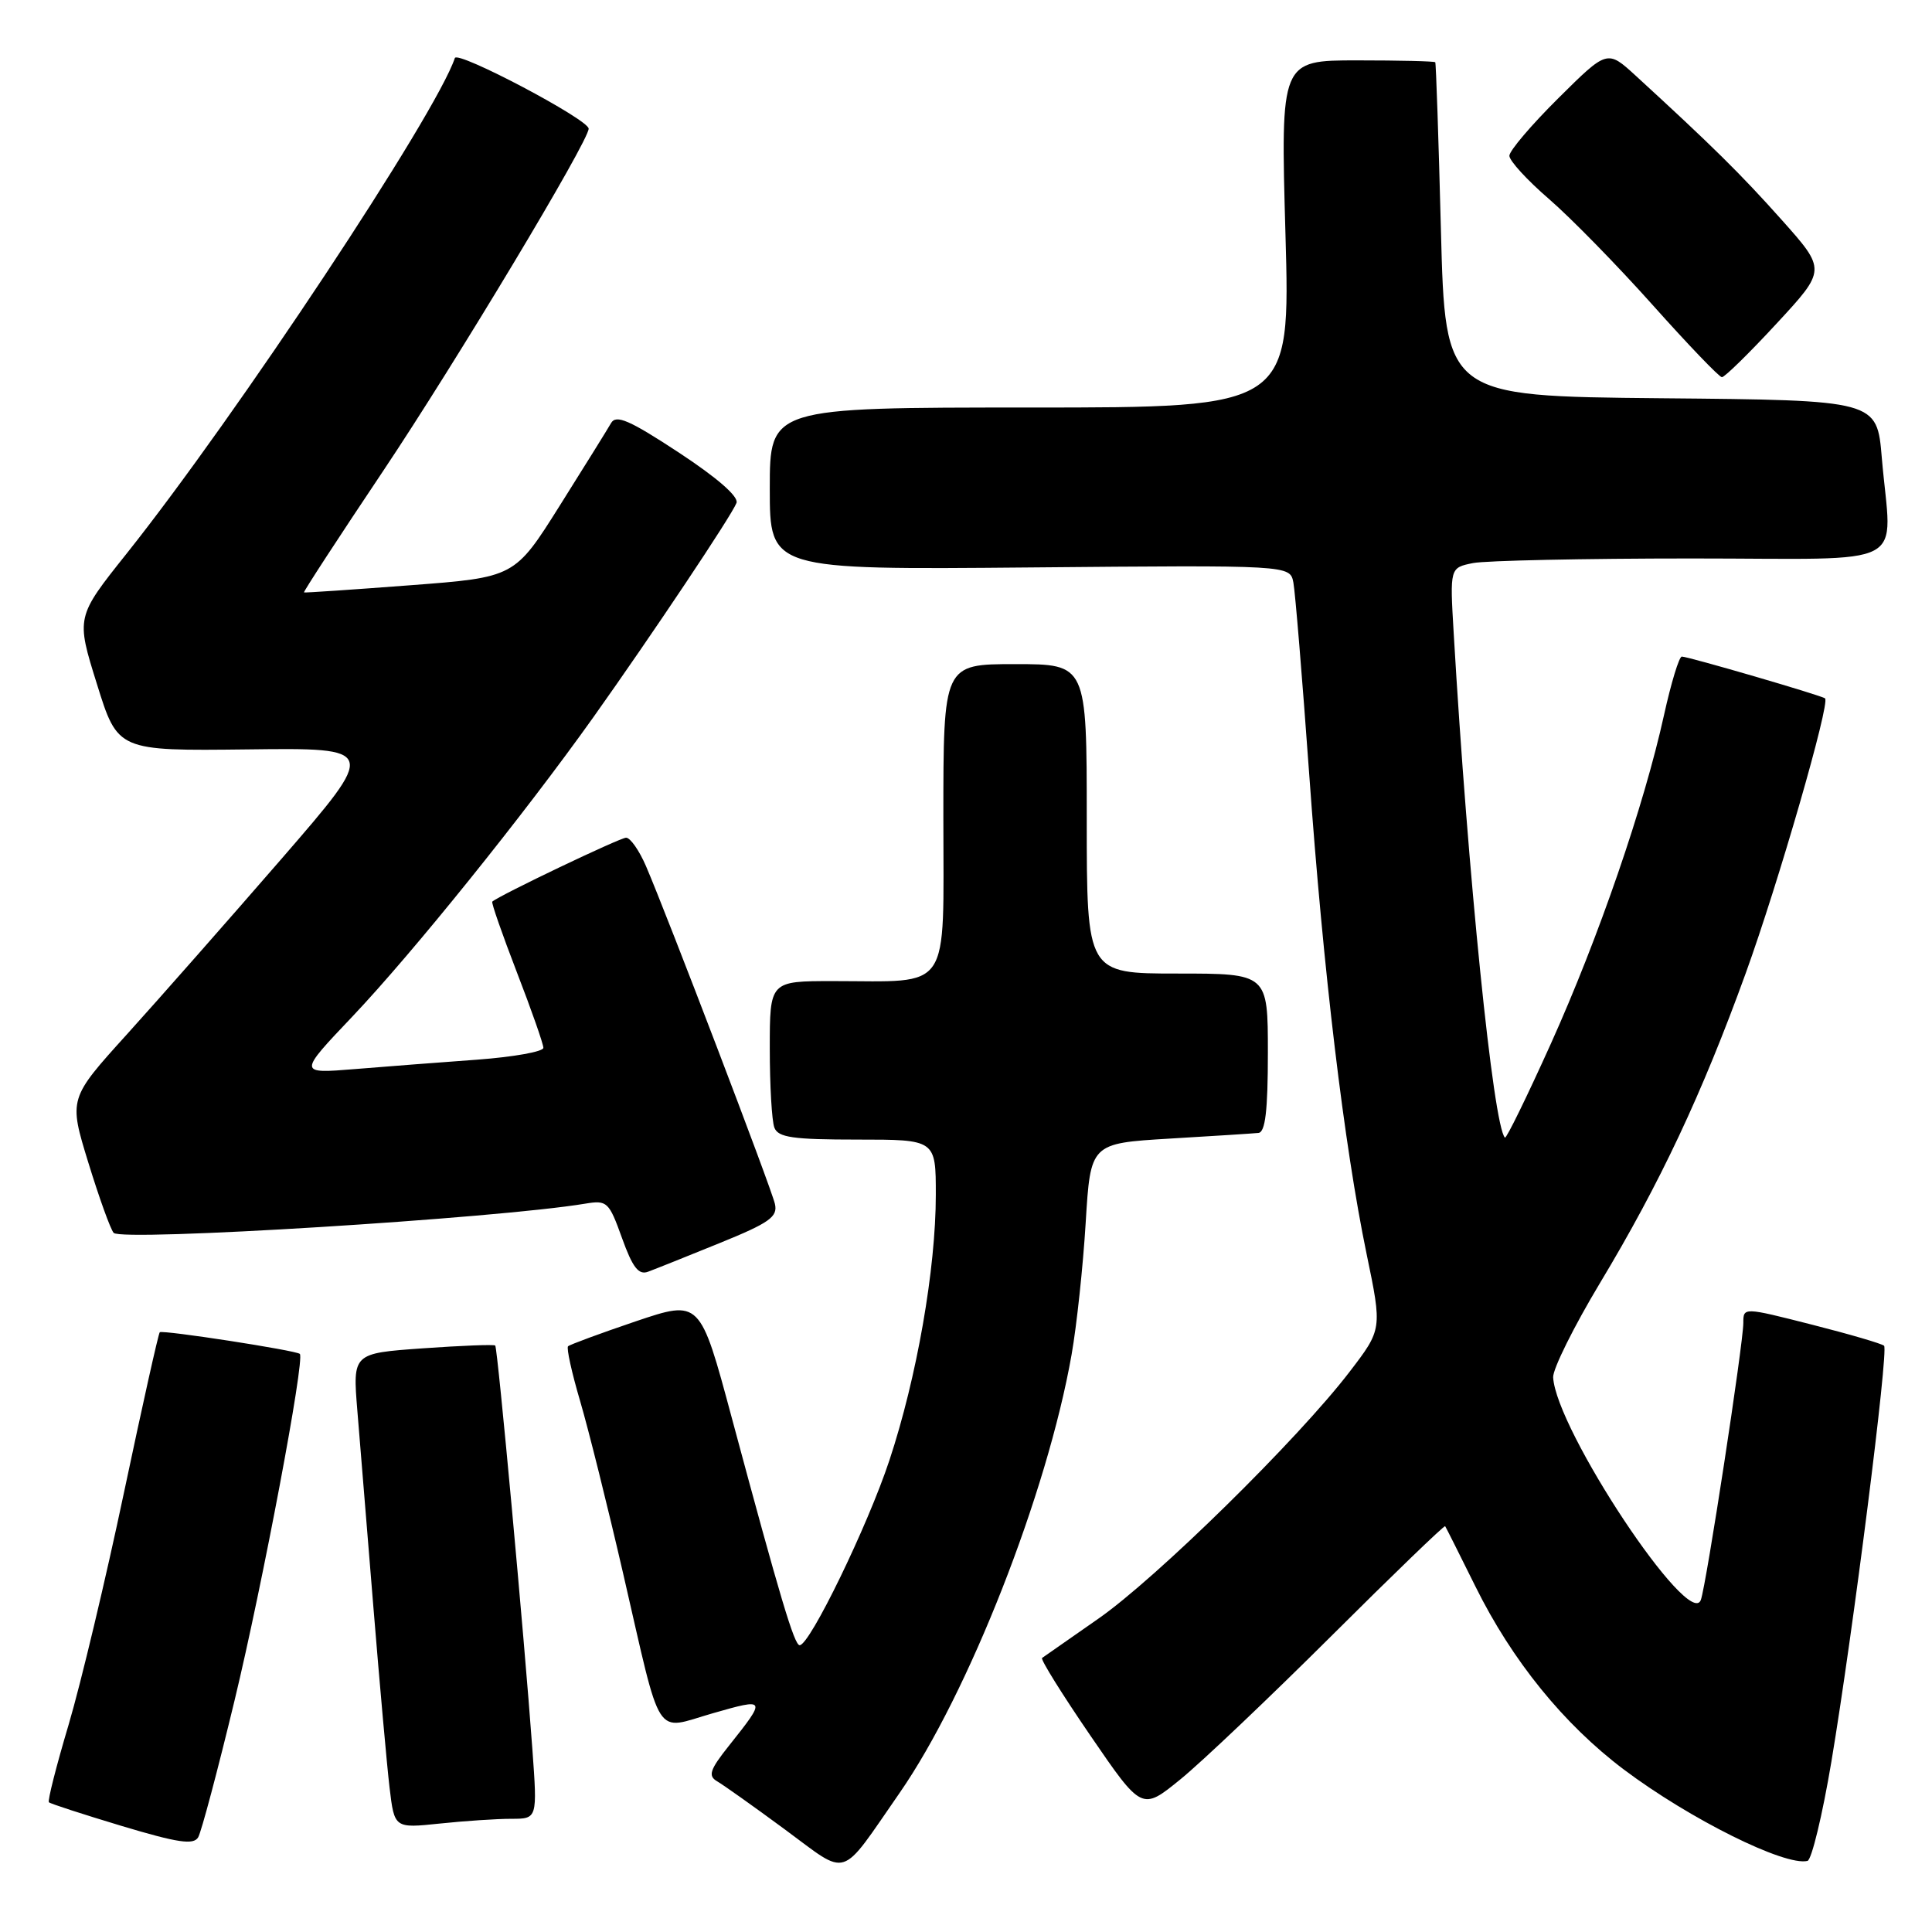 <?xml version="1.0" encoding="UTF-8" standalone="no"?>
<!DOCTYPE svg PUBLIC "-//W3C//DTD SVG 1.1//EN" "http://www.w3.org/Graphics/SVG/1.1/DTD/svg11.dtd" >
<svg xmlns="http://www.w3.org/2000/svg" xmlns:xlink="http://www.w3.org/1999/xlink" version="1.1" viewBox="0 0 256 256">
 <g >
 <path fill="currentColor"
d=" M 119.19 237.59 C 128.31 224.45 138.76 197.85 141.99 179.50 C 142.67 175.65 143.51 167.78 143.86 162.00 C 144.50 151.50 144.50 151.50 155.00 150.87 C 160.78 150.53 166.06 150.19 166.75 150.12 C 167.66 150.03 168.00 147.17 168.00 139.50 C 168.00 129.00 168.00 129.00 156.00 129.00 C 144.00 129.00 144.00 129.00 144.00 108.50 C 144.00 88.00 144.00 88.00 134.50 88.00 C 125.00 88.00 125.00 88.00 125.00 108.38 C 125.00 131.81 126.22 130.00 110.37 130.00 C 102.00 130.00 102.00 130.00 102.00 138.92 C 102.00 143.82 102.27 148.55 102.61 149.42 C 103.11 150.72 105.05 151.00 113.61 151.00 C 124.00 151.00 124.00 151.00 124.00 158.32 C 124.00 168.13 121.49 182.51 117.85 193.50 C 114.98 202.18 107.30 218.00 105.96 218.00 C 105.25 218.00 103.40 211.81 96.96 187.85 C 92.76 172.21 92.76 172.21 84.22 175.09 C 79.53 176.68 75.50 178.17 75.27 178.39 C 75.04 178.62 75.76 181.89 76.87 185.65 C 77.98 189.42 80.54 199.70 82.57 208.50 C 87.78 231.11 86.59 229.26 94.47 227.01 C 101.56 224.98 101.59 225.03 96.58 231.33 C 94.05 234.51 93.79 235.31 95.02 236.03 C 95.83 236.50 99.88 239.37 104.00 242.41 C 112.59 248.73 111.13 249.19 119.19 237.59 Z  M 242.67 233.42 C 245.51 216.45 250.27 178.93 249.65 178.32 C 249.38 178.05 245.08 176.79 240.08 175.52 C 231.00 173.21 231.00 173.21 231.00 175.29 C 231.00 178.00 226.09 210.05 225.37 212.00 C 223.87 216.10 206.17 189.42 205.80 182.50 C 205.75 181.40 208.54 175.78 212.01 170.00 C 219.95 156.80 225.52 144.96 231.32 128.95 C 235.64 117.02 242.53 93.15 241.83 92.54 C 241.40 92.16 223.70 87.00 222.85 87.00 C 222.49 87.00 221.43 90.49 220.49 94.75 C 217.84 106.78 211.82 124.26 205.50 138.29 C 202.33 145.32 199.59 150.92 199.41 150.74 C 197.87 149.21 194.49 115.85 192.62 83.86 C 192.11 75.23 192.11 75.23 195.18 74.61 C 196.87 74.28 209.89 74.00 224.13 74.00 C 253.71 74.00 250.62 75.63 249.35 60.67 C 248.71 53.03 248.71 53.03 220.10 52.77 C 191.50 52.50 191.50 52.50 190.93 30.50 C 190.62 18.40 190.28 8.39 190.18 8.25 C 190.08 8.11 185.43 8.00 179.84 8.00 C 169.68 8.00 169.68 8.00 170.33 31.00 C 170.98 54.00 170.98 54.00 136.49 54.00 C 102.00 54.00 102.00 54.00 102.00 64.75 C 102.00 75.50 102.00 75.50 136.47 75.19 C 170.93 74.88 170.93 74.88 171.38 77.19 C 171.62 78.46 172.56 89.85 173.47 102.50 C 175.35 128.79 178.09 151.70 181.08 166.15 C 183.15 176.13 183.15 176.13 178.82 181.78 C 172.00 190.69 153.18 209.18 145.50 214.51 C 141.65 217.19 138.31 219.52 138.08 219.69 C 137.85 219.87 140.73 224.49 144.48 229.97 C 151.30 239.93 151.30 239.93 156.40 235.78 C 159.21 233.50 168.20 224.95 176.40 216.79 C 184.59 208.63 191.38 202.08 191.49 202.23 C 191.60 202.38 193.40 205.97 195.50 210.21 C 200.37 220.05 207.21 228.48 215.18 234.48 C 223.90 241.03 236.50 247.30 239.50 246.58 C 240.05 246.44 241.48 240.52 242.67 233.42 Z  M 31.08 225.32 C 34.81 209.86 40.42 180.09 39.73 179.40 C 39.28 178.94 21.54 176.20 21.17 176.53 C 20.99 176.69 18.87 186.22 16.44 197.71 C 14.02 209.20 10.71 223.07 9.09 228.54 C 7.46 234.00 6.29 238.62 6.48 238.81 C 6.66 239.00 11.02 240.41 16.16 241.96 C 23.60 244.19 25.65 244.49 26.26 243.45 C 26.68 242.73 28.85 234.57 31.08 225.32 Z  M 67.75 241.00 C 71.21 241.00 71.21 241.00 70.54 231.75 C 69.49 217.19 65.94 178.61 65.62 178.29 C 65.46 178.13 61.15 178.30 56.03 178.66 C 46.73 179.32 46.73 179.32 47.35 186.91 C 47.70 191.08 48.65 202.82 49.48 213.00 C 50.31 223.18 51.27 233.92 51.62 236.88 C 52.26 242.26 52.26 242.26 58.28 241.63 C 61.59 241.28 65.85 241.00 67.75 241.00 Z  M 95.32 164.73 C 101.97 162.03 103.08 161.24 102.68 159.52 C 102.20 157.41 88.40 121.27 85.59 114.75 C 84.70 112.69 83.52 111.00 82.96 111.00 C 82.15 111.00 66.20 118.62 65.23 119.47 C 65.08 119.60 66.55 123.80 68.48 128.81 C 70.42 133.82 72.00 138.34 72.00 138.84 C 72.00 139.35 68.06 140.05 63.25 140.41 C 58.44 140.76 51.12 141.32 47.00 141.66 C 39.50 142.27 39.50 142.27 46.71 134.68 C 54.72 126.23 69.39 108.01 78.65 95.00 C 86.48 83.98 96.94 68.33 97.59 66.64 C 97.90 65.81 95.05 63.32 89.94 59.96 C 83.41 55.67 81.63 54.90 80.97 56.06 C 80.52 56.85 77.46 61.77 74.17 67.00 C 68.20 76.50 68.20 76.50 54.35 77.55 C 46.73 78.13 40.40 78.56 40.28 78.50 C 40.16 78.44 44.87 71.22 50.74 62.45 C 60.41 48.00 78.00 18.71 78.00 17.05 C 78.00 15.84 60.61 6.66 60.27 7.69 C 57.78 15.15 31.37 55.02 16.79 73.34 C 10.07 81.77 10.07 81.77 12.84 90.63 C 15.60 99.50 15.60 99.50 32.82 99.30 C 50.04 99.09 50.04 99.09 37.30 113.80 C 30.29 121.88 21.08 132.34 16.83 137.04 C 9.10 145.58 9.10 145.58 11.70 154.04 C 13.13 158.69 14.64 162.89 15.06 163.36 C 16.10 164.53 65.81 161.45 77.55 159.49 C 80.45 159.01 80.69 159.24 82.42 164.05 C 83.82 167.95 84.62 168.98 85.87 168.51 C 86.77 168.18 91.02 166.48 95.32 164.73 Z  M 235.40 42.88 C 241.99 35.76 241.99 35.76 236.08 29.13 C 230.63 23.02 226.85 19.30 216.74 10.03 C 212.97 6.58 212.97 6.58 206.49 13.01 C 202.92 16.55 200.00 19.98 200.00 20.64 C 200.00 21.30 202.36 23.88 205.25 26.37 C 208.14 28.87 214.32 35.19 219.00 40.43 C 223.68 45.67 227.80 49.97 228.16 49.98 C 228.52 49.99 231.78 46.80 235.40 42.88 Z "/>
</g>
</svg>